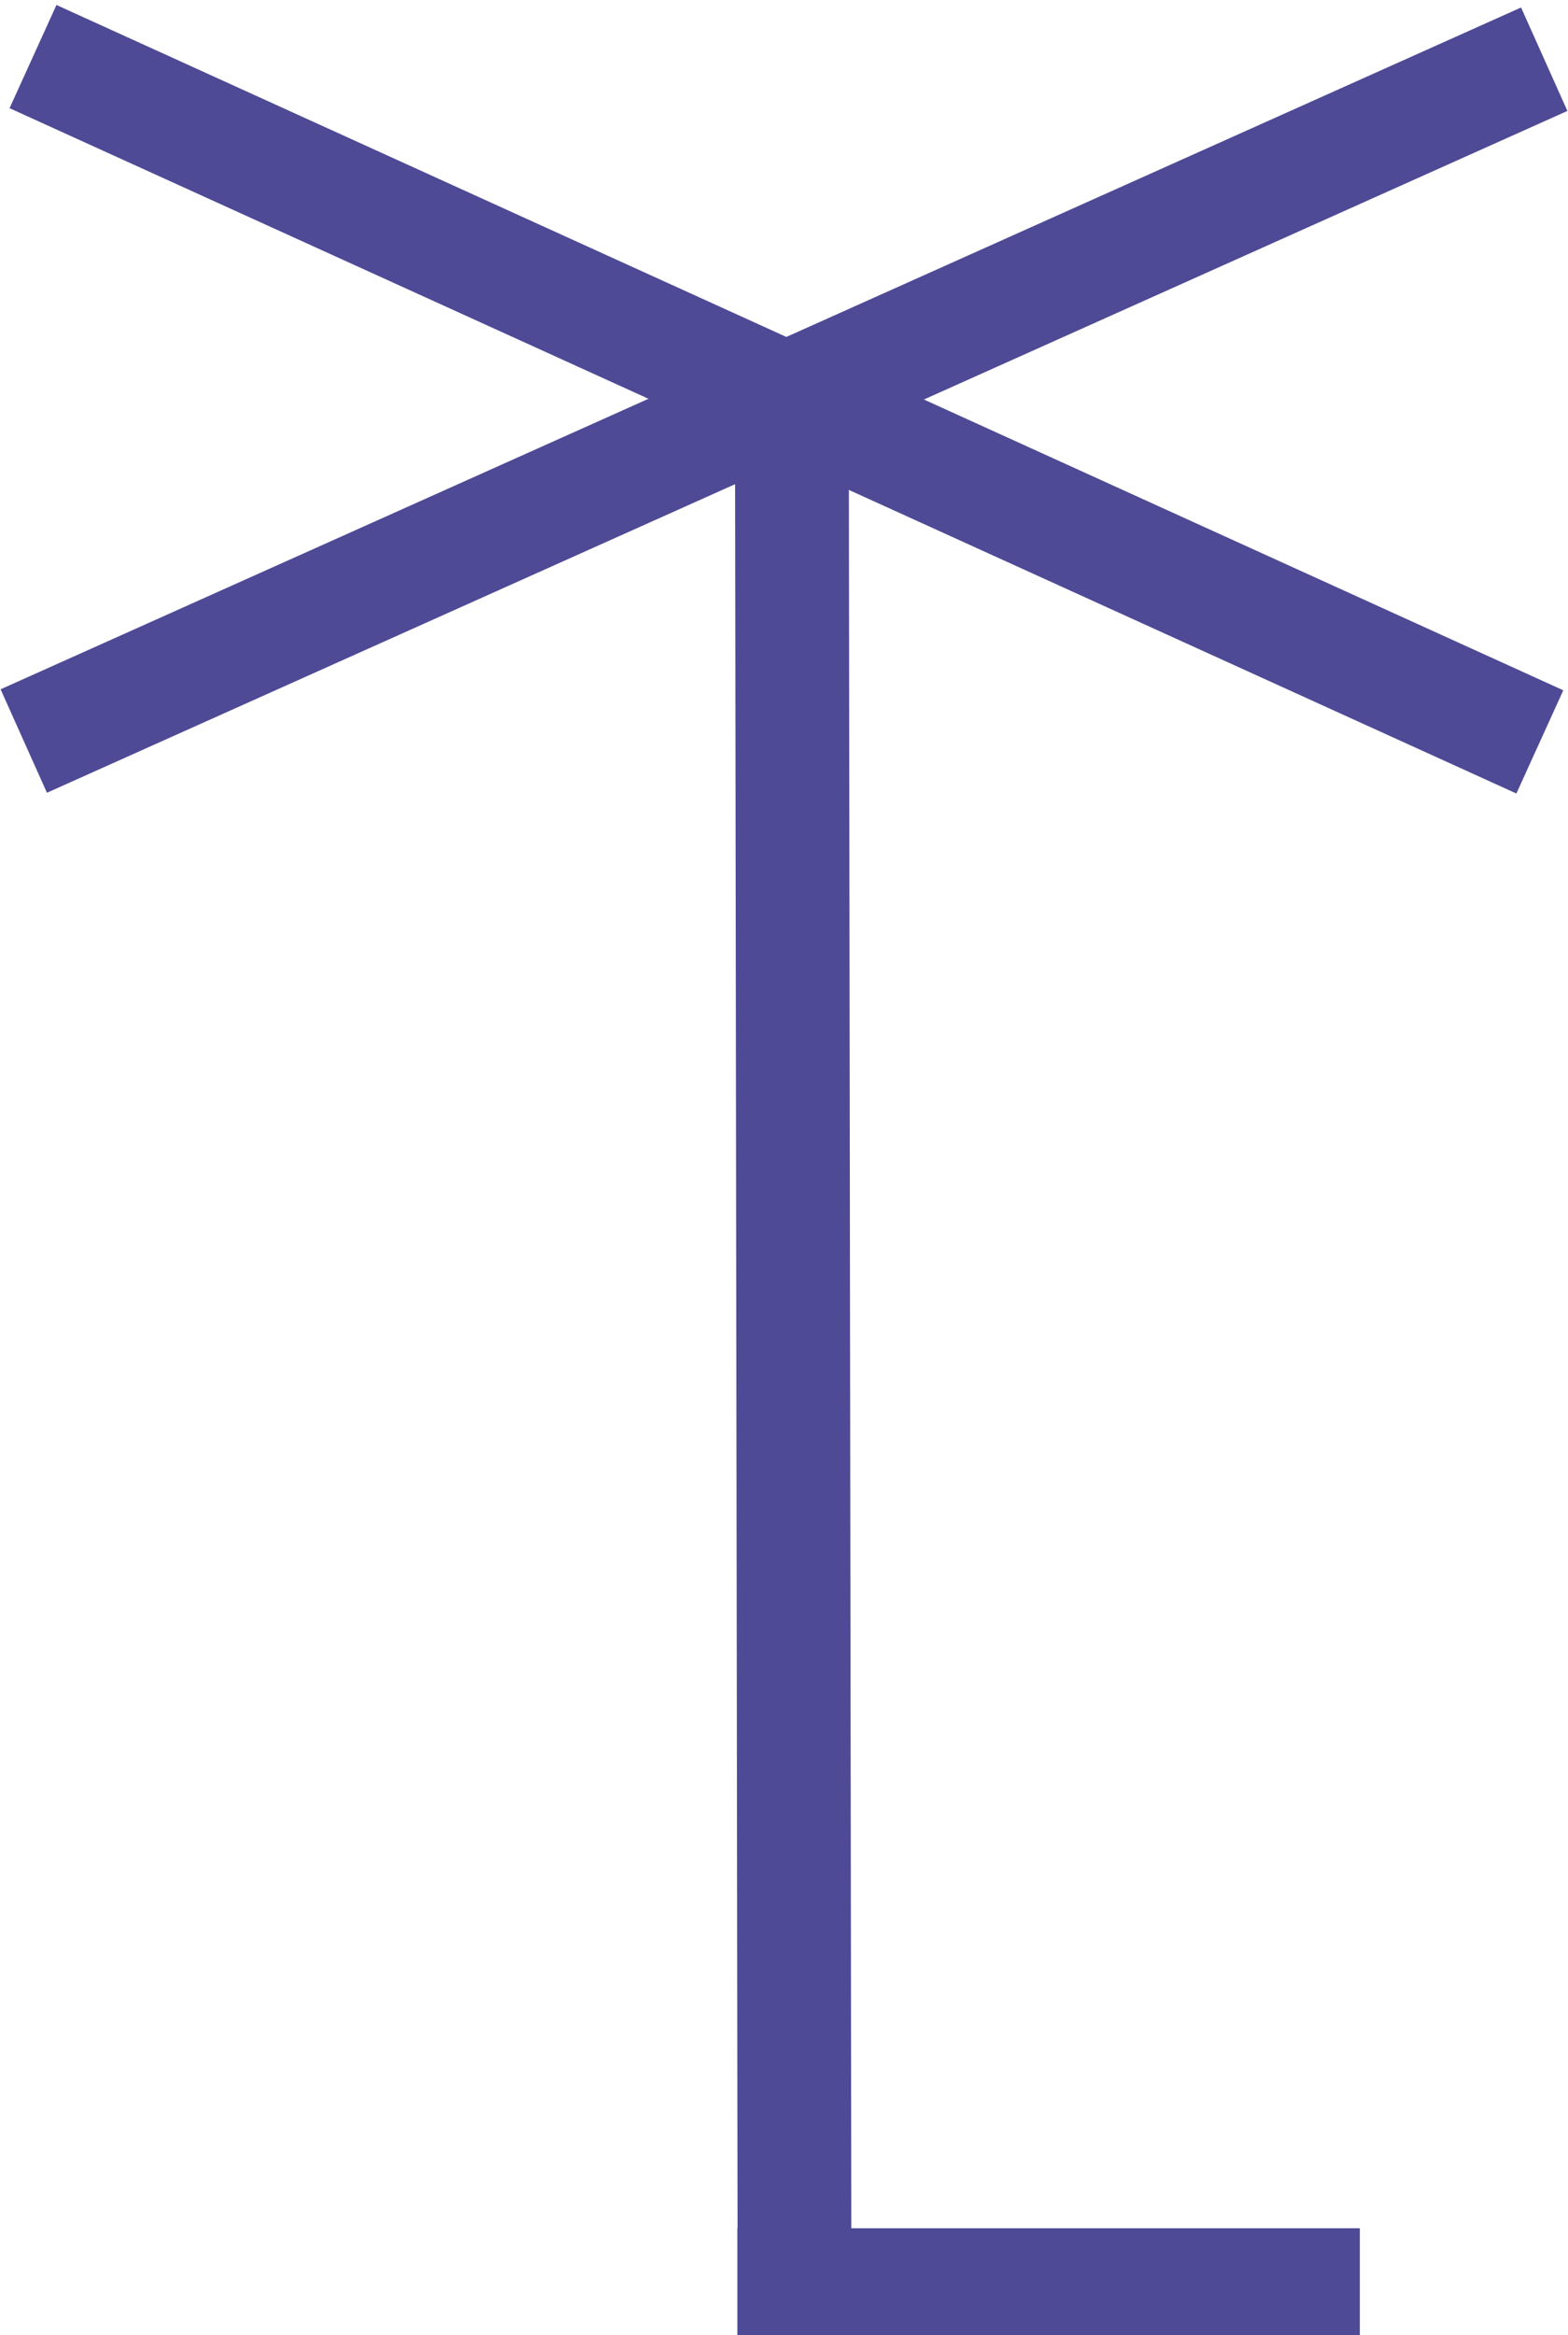 <?xml version="1.0" encoding="UTF-8" standalone="no"?>
<svg
   xmlns:dc="http://purl.org/dc/elements/1.1/"
   xmlns:cc="http://creativecommons.org/ns#"
   xmlns:rdf="http://www.w3.org/1999/02/22-rdf-syntax-ns#"
   xmlns:svg="http://www.w3.org/2000/svg"
   xmlns="http://www.w3.org/2000/svg"
   xmlns:sodipodi="http://sodipodi.sourceforge.net/DTD/sodipodi-0.dtd"
   xmlns:inkscape="http://www.inkscape.org/namespaces/inkscape"
   viewBox="-15 -43.877 7.126 10.607"
   id="svg21718"
   version="1.1"
   inkscape:version="0.48.3.1 r9886"
   width="100%"
   height="100%"
   sodipodi:docname="0010_425.svg">
  <defs
     id="defs21730" />
  <sodipodi:namedview
     pagecolor="#ffffff"
     bordercolor="#666666"
     borderopacity="1"
     objecttolerance="10"
     gridtolerance="10"
     guidetolerance="10"
     inkscape:pageopacity="0"
     inkscape:pageshadow="2"
     inkscape:window-width="1343"
     inkscape:window-height="791"
     id="namedview21728"
     showgrid="false"
     inkscape:showpageshadow="false"
     fit-margin-top="0"
     fit-margin-left="-0.15"
     fit-margin-right="-0.15"
     fit-margin-bottom="-0.2"
     inkscape:zoom="47.760296"
     inkscape:cx="0.45323039"
     inkscape:cy="5.2353175"
     inkscape:window-x="216"
     inkscape:window-y="186"
     inkscape:window-maximized="0"
     inkscape:current-layer="svg21718" />
  <!-- Creator: SVG Document for Symbols-->
  <line
     stroke-miterlimit="10"
     x1="-14.85"
     y1="-43.62"
     x2="-8.002"
     y2="-40.507"
     id="line25000-6"
     style="fill:none;stroke:#4e4a96;stroke-width:0.515;stroke-miterlimit:10;stroke-opacity:1"
     inkscape:export-filename="C:\! GI_TOPO\BDOT10k\ZESPÓŁ DS. BDOT10k\wzory na 2024 rok\WT\SOK\0010_425_1500.png"
     inkscape:export-xdpi="1500"
     inkscape:export-ydpi="1500" />
  <line
     stroke-miterlimit="10"
     x1="-14.892"
     y1="-40.511"
     x2="-7.982"
     y2="-43.608"
     id="line25002-5"
     style="fill:none;stroke:#4e4a96;stroke-width:0.515;stroke-miterlimit:10;stroke-opacity:1"
     inkscape:export-filename="C:\! GI_TOPO\BDOT10k\ZESPÓŁ DS. BDOT10k\wzory na 2024 rok\WT\SOK\0010_425_1500.png"
     inkscape:export-xdpi="1500"
     inkscape:export-ydpi="1500" />
  <line
     stroke-miterlimit="10"
     x1="-11.401"
     y1="-41.869"
     x2="-11.389"
     y2="-33.329"
     id="line25004-1"
     style="fill:none;stroke:#4e4a96;stroke-width:0.517;stroke-miterlimit:10;stroke-opacity:1"
     inkscape:export-filename="C:\! GI_TOPO\BDOT10k\ZESPÓŁ DS. BDOT10k\wzory na 2024 rok\WT\SOK\0010_425_1500.png"
     inkscape:export-xdpi="1500"
     inkscape:export-ydpi="1500" />
  <line
     stroke-miterlimit="10"
     x1="-11.649"
     y1="-33.501"
     x2="-8.82"
     y2="-33.501"
     id="line25006-3"
     style="fill:none;stroke:#4e4a96;stroke-width:0.509;stroke-miterlimit:10;stroke-opacity:1"
     inkscape:export-filename="C:\! GI_TOPO\BDOT10k\ZESPÓŁ DS. BDOT10k\wzory na 2024 rok\WT\SOK\0010_425_1500.png"
     inkscape:export-xdpi="1500"
     inkscape:export-ydpi="1500" />
</svg>
